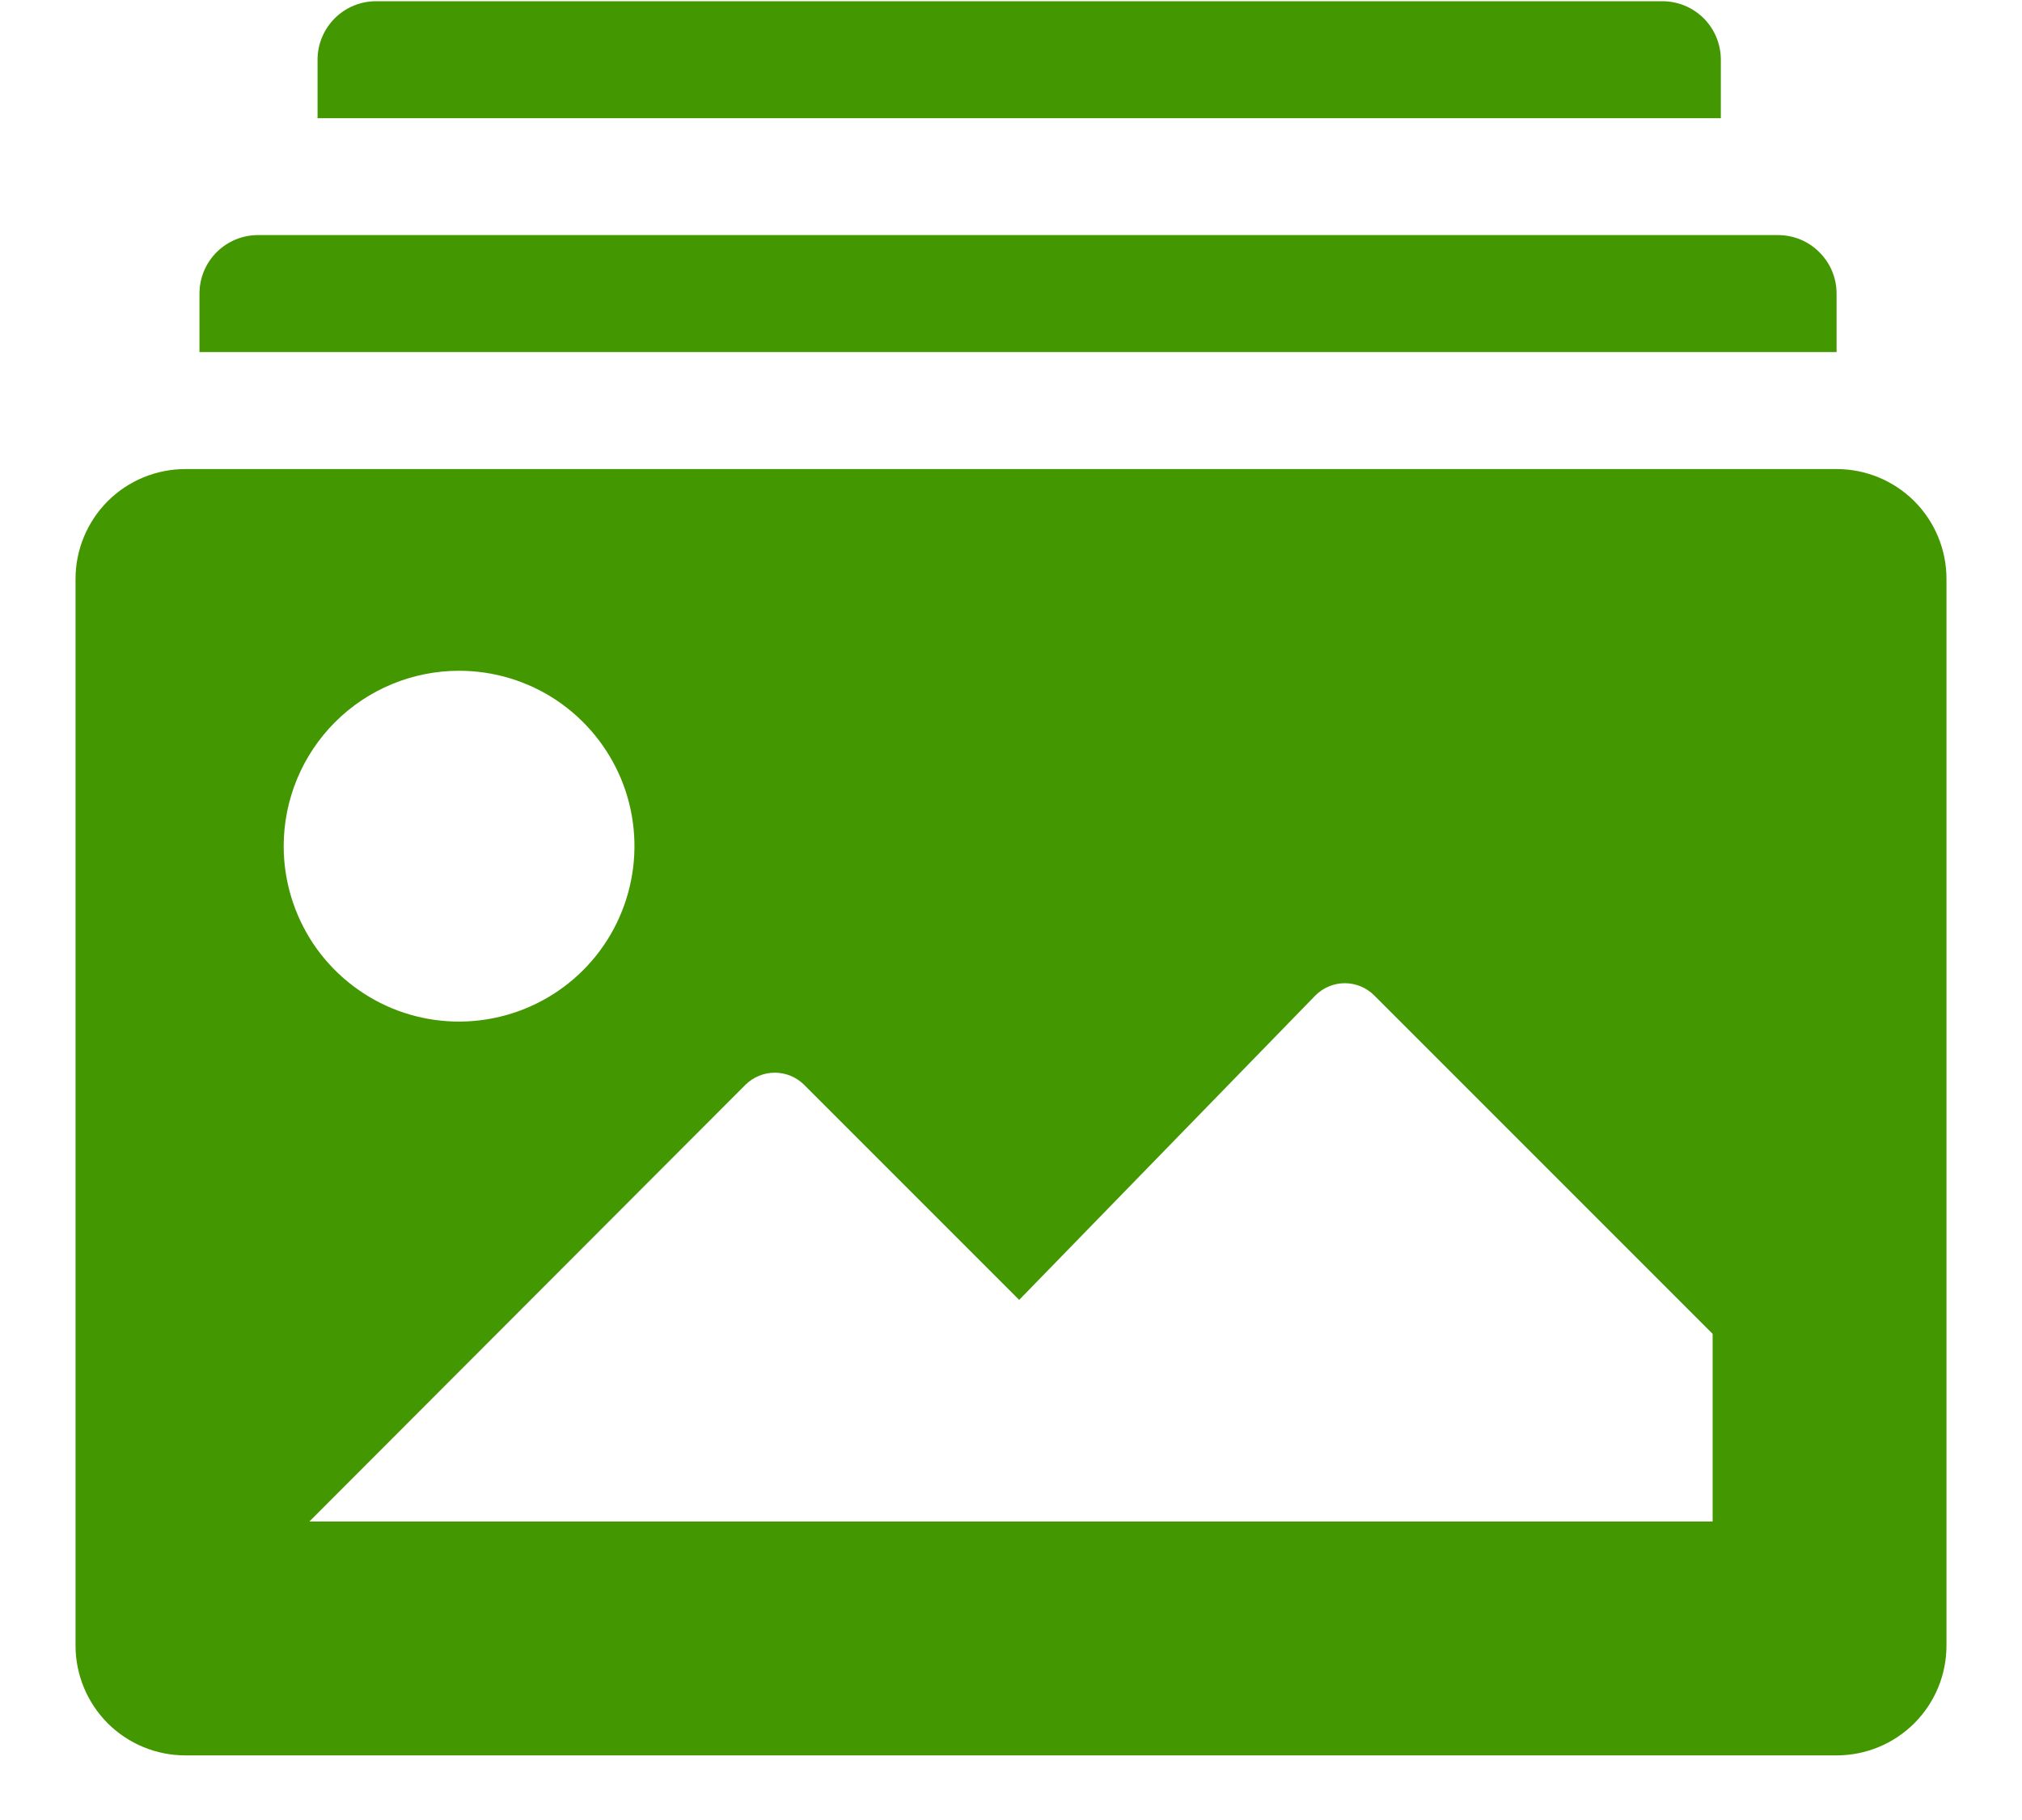 <svg width="20" height="18" viewBox="0 0 20 18" fill="none" xmlns="http://www.w3.org/2000/svg">
<path d="M17.021 0.59C17.021 0.437 16.96 0.29 16.852 0.181C16.743 0.073 16.596 0.012 16.443 0.012H3.72C3.566 0.012 3.419 0.073 3.311 0.181C3.202 0.29 3.141 0.437 3.141 0.59V1.169H17.021V0.59Z" fill="#439801"/>
<path d="M18.166 2.904C18.166 2.75 18.105 2.603 17.996 2.495C17.888 2.386 17.741 2.325 17.587 2.325H2.551C2.398 2.325 2.251 2.386 2.142 2.495C2.034 2.603 1.973 2.75 1.973 2.904V3.482H18.166V2.904Z" fill="#439801"/>
<path d="M18.166 4.639H1.834C1.546 4.639 1.269 4.753 1.065 4.957C0.862 5.161 0.747 5.437 0.747 5.726V16.274C0.747 16.563 0.862 16.839 1.065 17.043C1.269 17.247 1.546 17.361 1.834 17.361H18.166C18.454 17.361 18.731 17.247 18.935 17.043C19.139 16.839 19.253 16.563 19.253 16.274V5.726C19.253 5.437 19.139 5.161 18.935 4.957C18.731 4.753 18.454 4.639 18.166 4.639ZM4.541 6.634C4.884 6.634 5.219 6.735 5.505 6.926C5.79 7.117 6.012 7.388 6.144 7.705C6.275 8.022 6.309 8.371 6.242 8.707C6.175 9.044 6.01 9.353 5.768 9.595C5.525 9.838 5.216 10.003 4.879 10.07C4.543 10.137 4.194 10.103 3.877 9.972C3.56 9.84 3.289 9.618 3.098 9.333C2.908 9.047 2.806 8.712 2.806 8.369C2.806 7.909 2.989 7.467 3.314 7.142C3.639 6.817 4.081 6.634 4.541 6.634ZM16.94 15.048H3.06L7.374 10.728C7.451 10.652 7.555 10.609 7.664 10.609C7.772 10.609 7.876 10.652 7.953 10.728L10.081 12.856L13.013 9.843C13.09 9.767 13.194 9.724 13.302 9.724C13.411 9.724 13.514 9.767 13.591 9.843L16.94 13.192V15.048Z" fill="#439801"/>
</svg>
